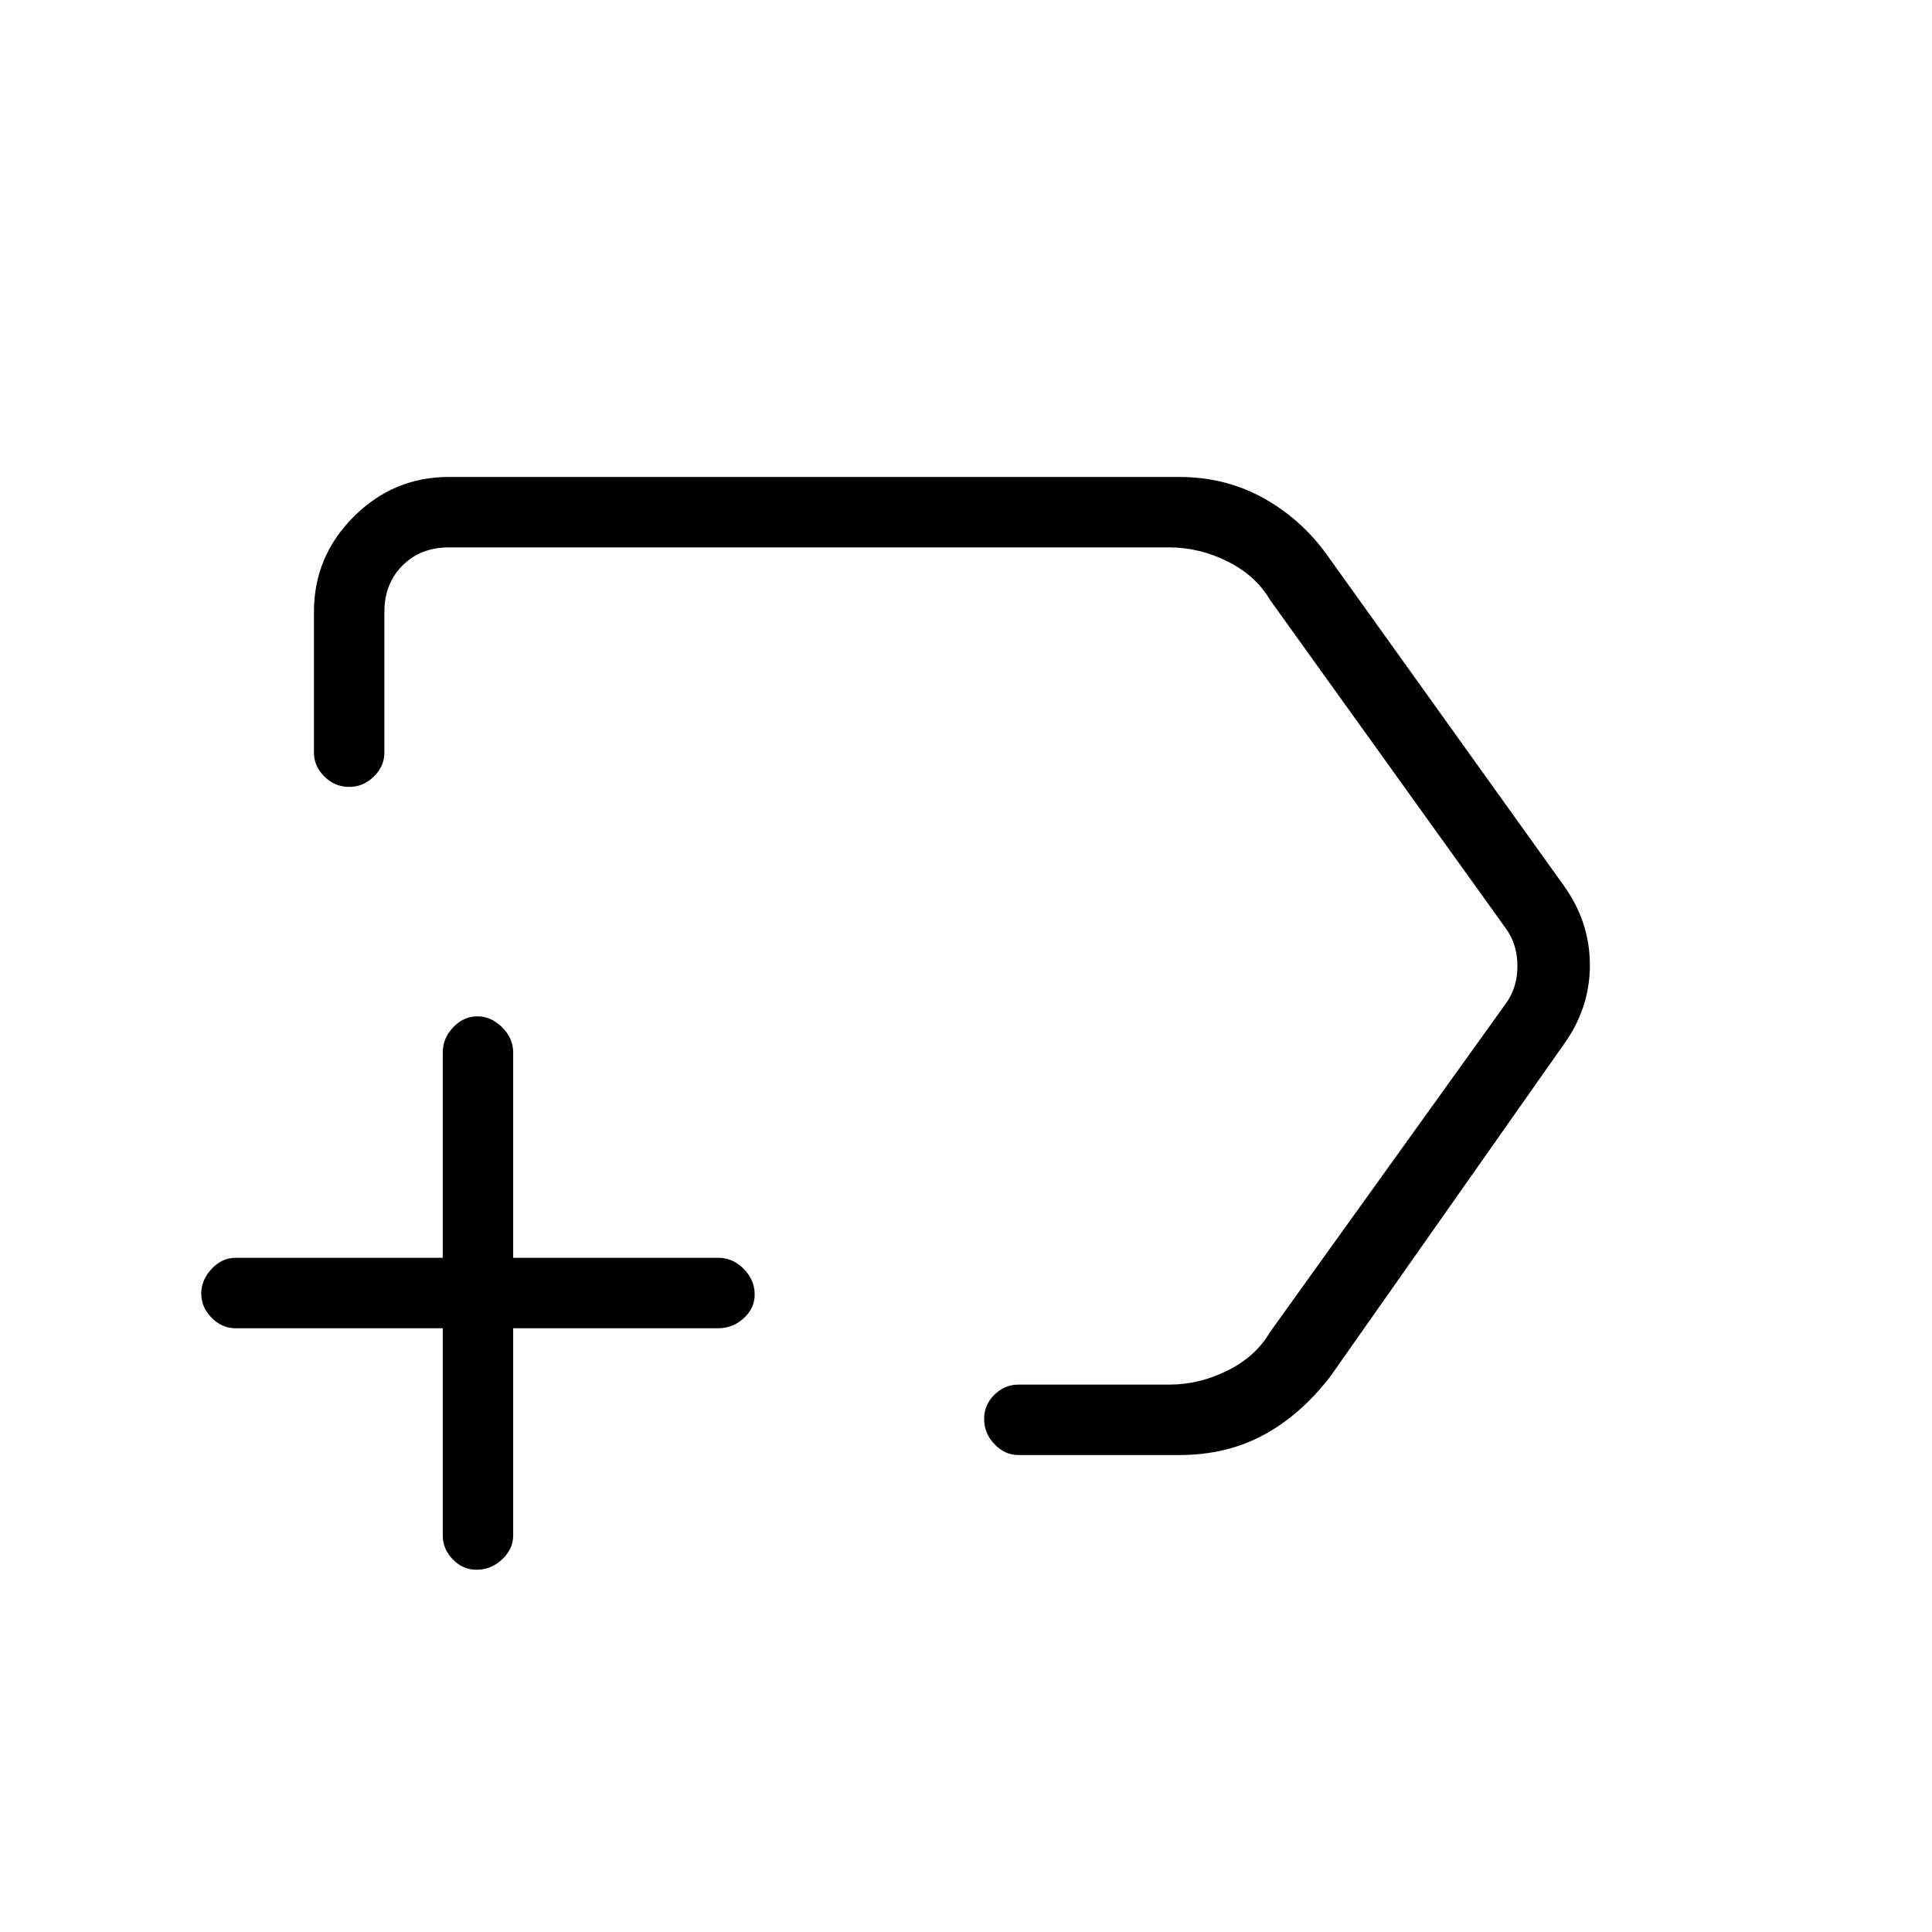 <svg xmlns="http://www.w3.org/2000/svg" height="48" viewBox="0 -960 960 960" width="48"><path d="M586-237h-80q-6.7 0-11.85-5.41-5.15-5.41-5.15-12.5t5.15-12.09q5.15-5 11.85-5h75q15 0 29-7t21-19l117-163q6-8 6-19t-6-19L631-662q-7-12-21-19t-29-7H223q-14 0-23 9t-9 23v70q0 6.7-5.23 11.85-5.23 5.15-12.31 5.15-7.09 0-12.28-5.15Q156-579.3 156-586v-70q0-27.5 19.75-47.25T223-723h362.93q23.48 0 42.78 11Q648-701 661-682l116 162q13 18.04 13 39.52Q790-459 777-441L661-276q-14.67 19.06-33.14 29.03Q609.39-237 586-237ZM474-480ZM220-300H117q-6.7 0-11.85-5.21-5.15-5.21-5.15-12t5.15-12.29Q110.3-335 117-335h103v-102q0-7.13 5.21-12.56 5.21-5.44 12-5.44t12.29 5.44q5.5 5.43 5.5 12.56v102h102q7.13 0 12.56 5.5 5.44 5.51 5.44 12.73 0 6.79-5.44 11.78Q364.13-300 357-300H255v103q0 6.7-5.5 11.85-5.51 5.15-12.73 5.15-6.79 0-11.78-5.15Q220-190.3 220-197v-103Z"/></svg>